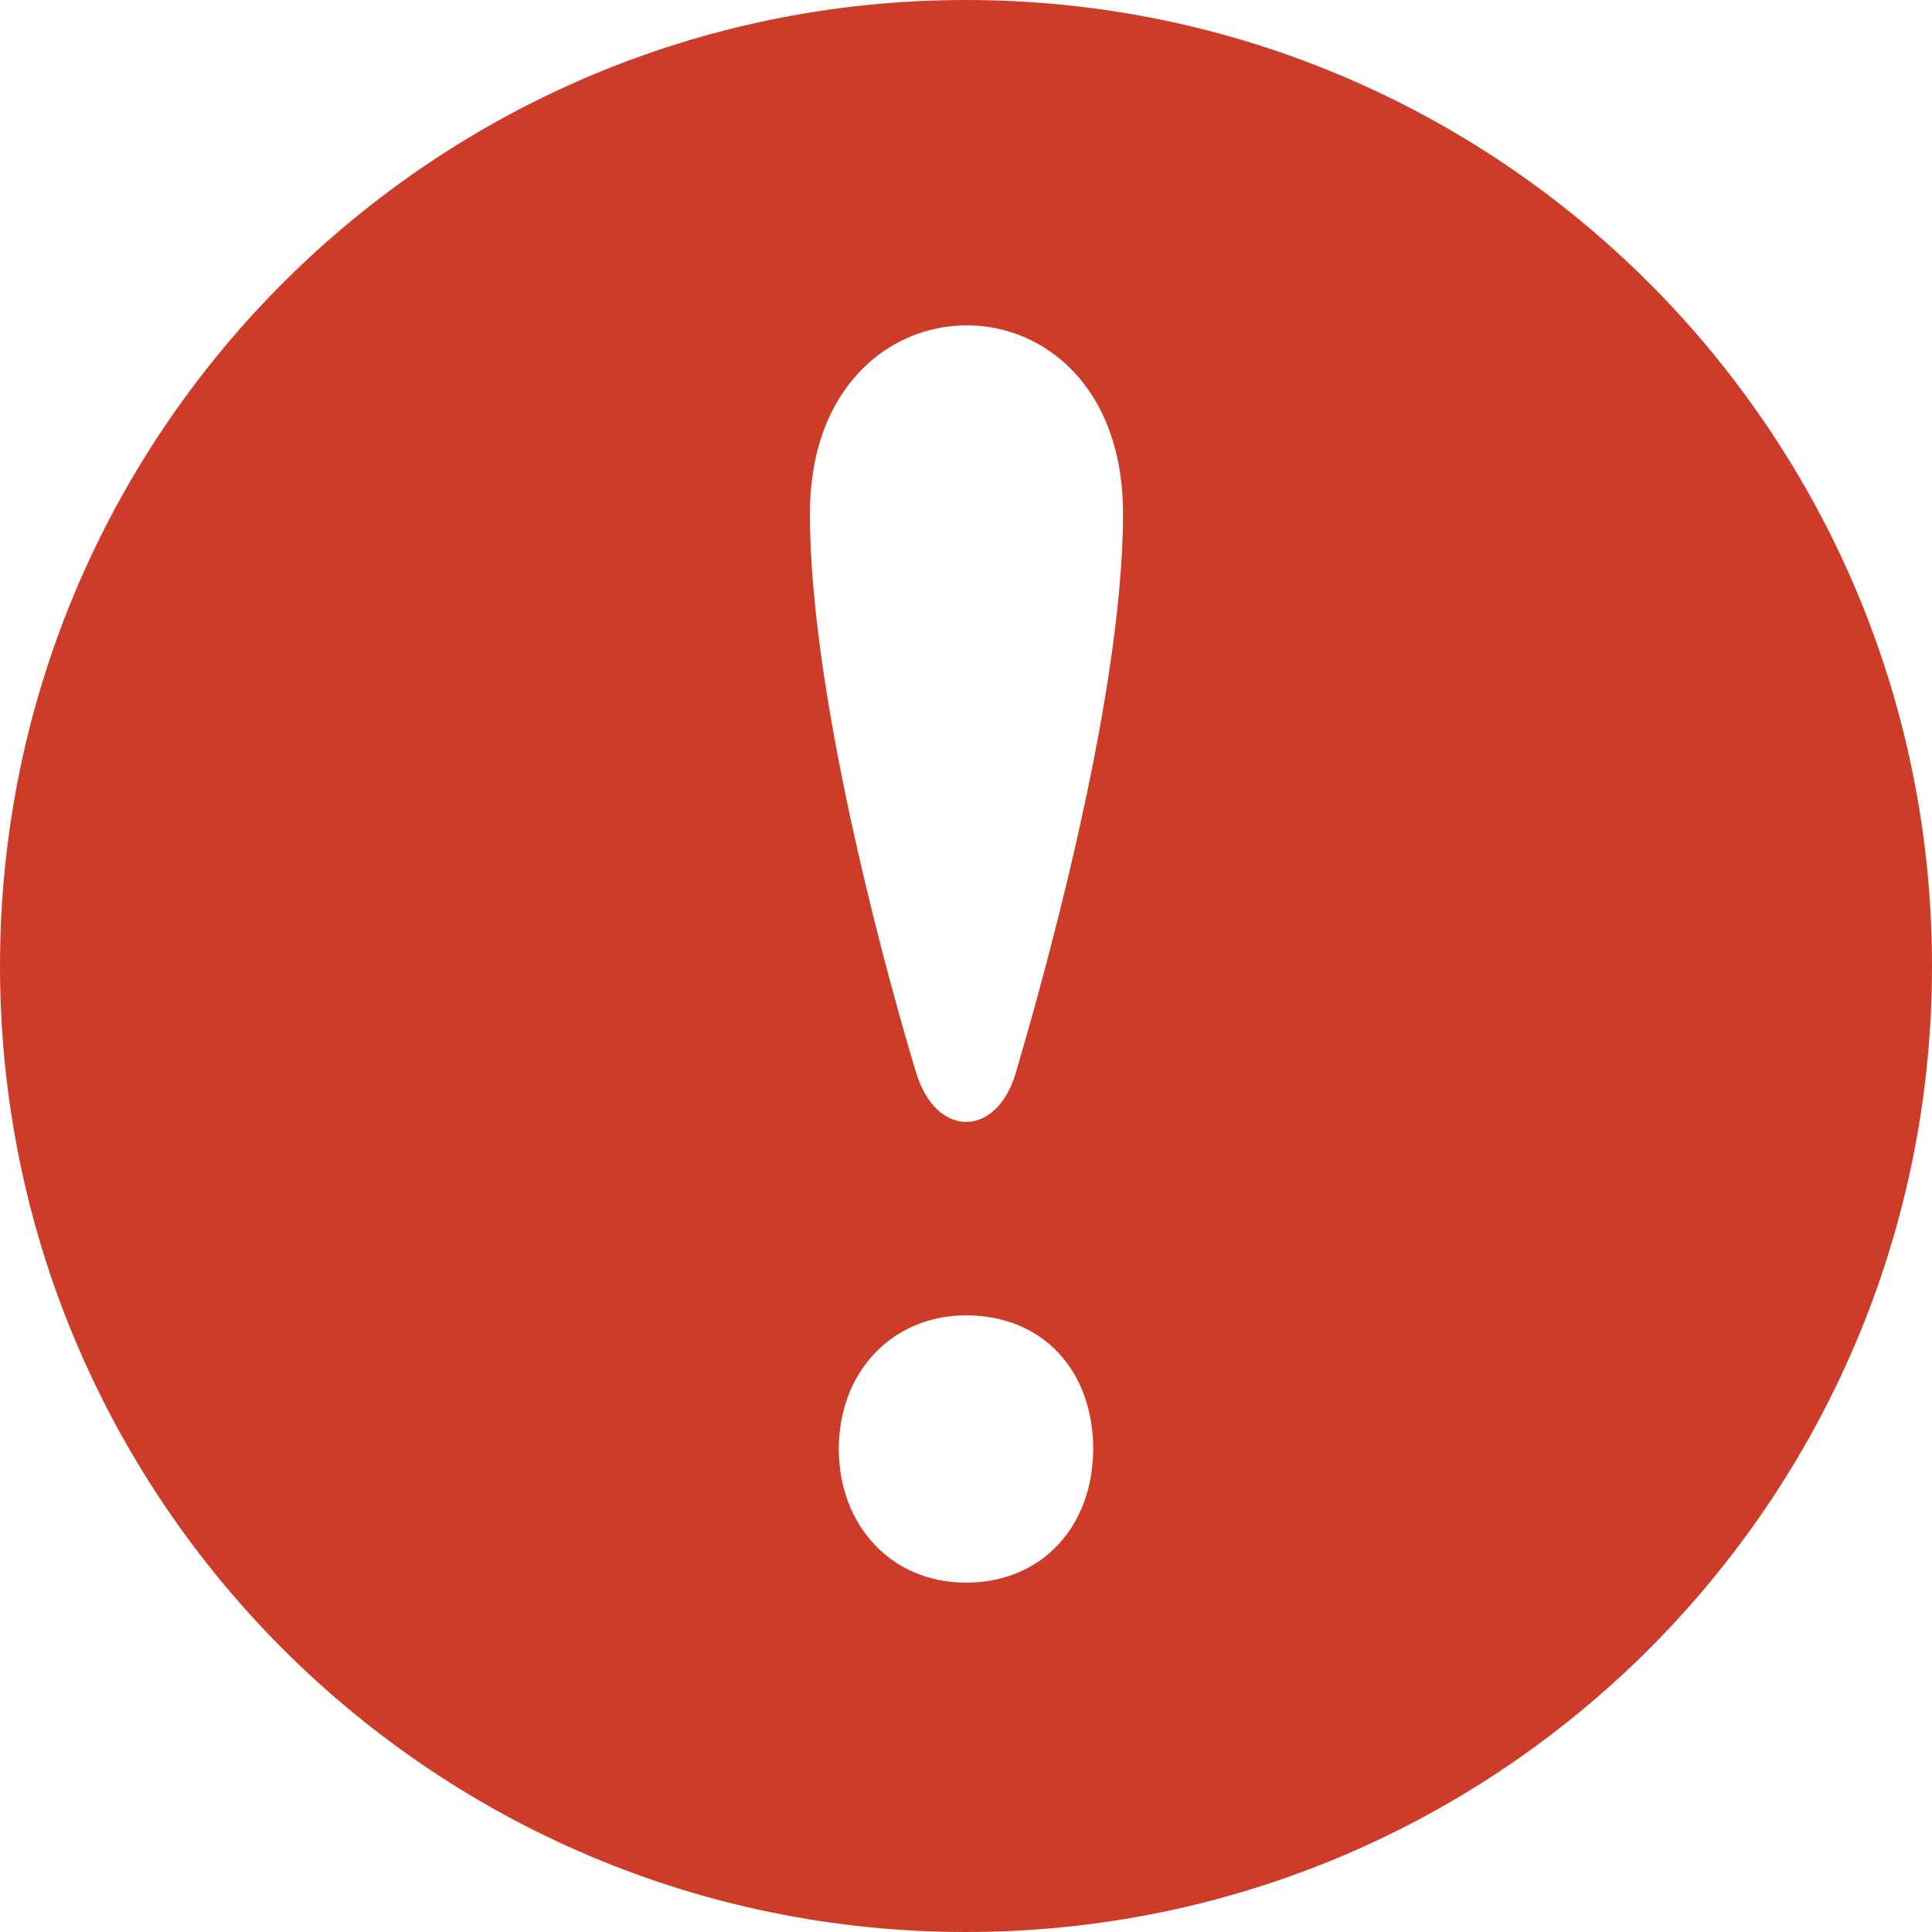 <svg width="24" height="24" viewBox="0 0 24 24" xmlns="http://www.w3.org/2000/svg"><title>alert9 copy</title><path d="M12 0C5.373 0 0 5.373 0 12s5.373 12 12 12 12-5.373 12-12S18.627 0 12 0zm0 19.66c-.938 0-1.58-.723-1.58-1.66 0-.964.67-1.66 1.58-1.66.963 0 1.58.696 1.58 1.66 0 .938-.617 1.66-1.58 1.66zm.622-6.34c-.24.816-.992.83-1.243 0-.29-.955-1.318-4.584-1.318-6.94 0-3.11 3.89-3.126 3.89 0 0 2.37-1.082 6.093-1.33 6.94z" fill="#CC3C28" fill-rule="evenodd"/></svg>